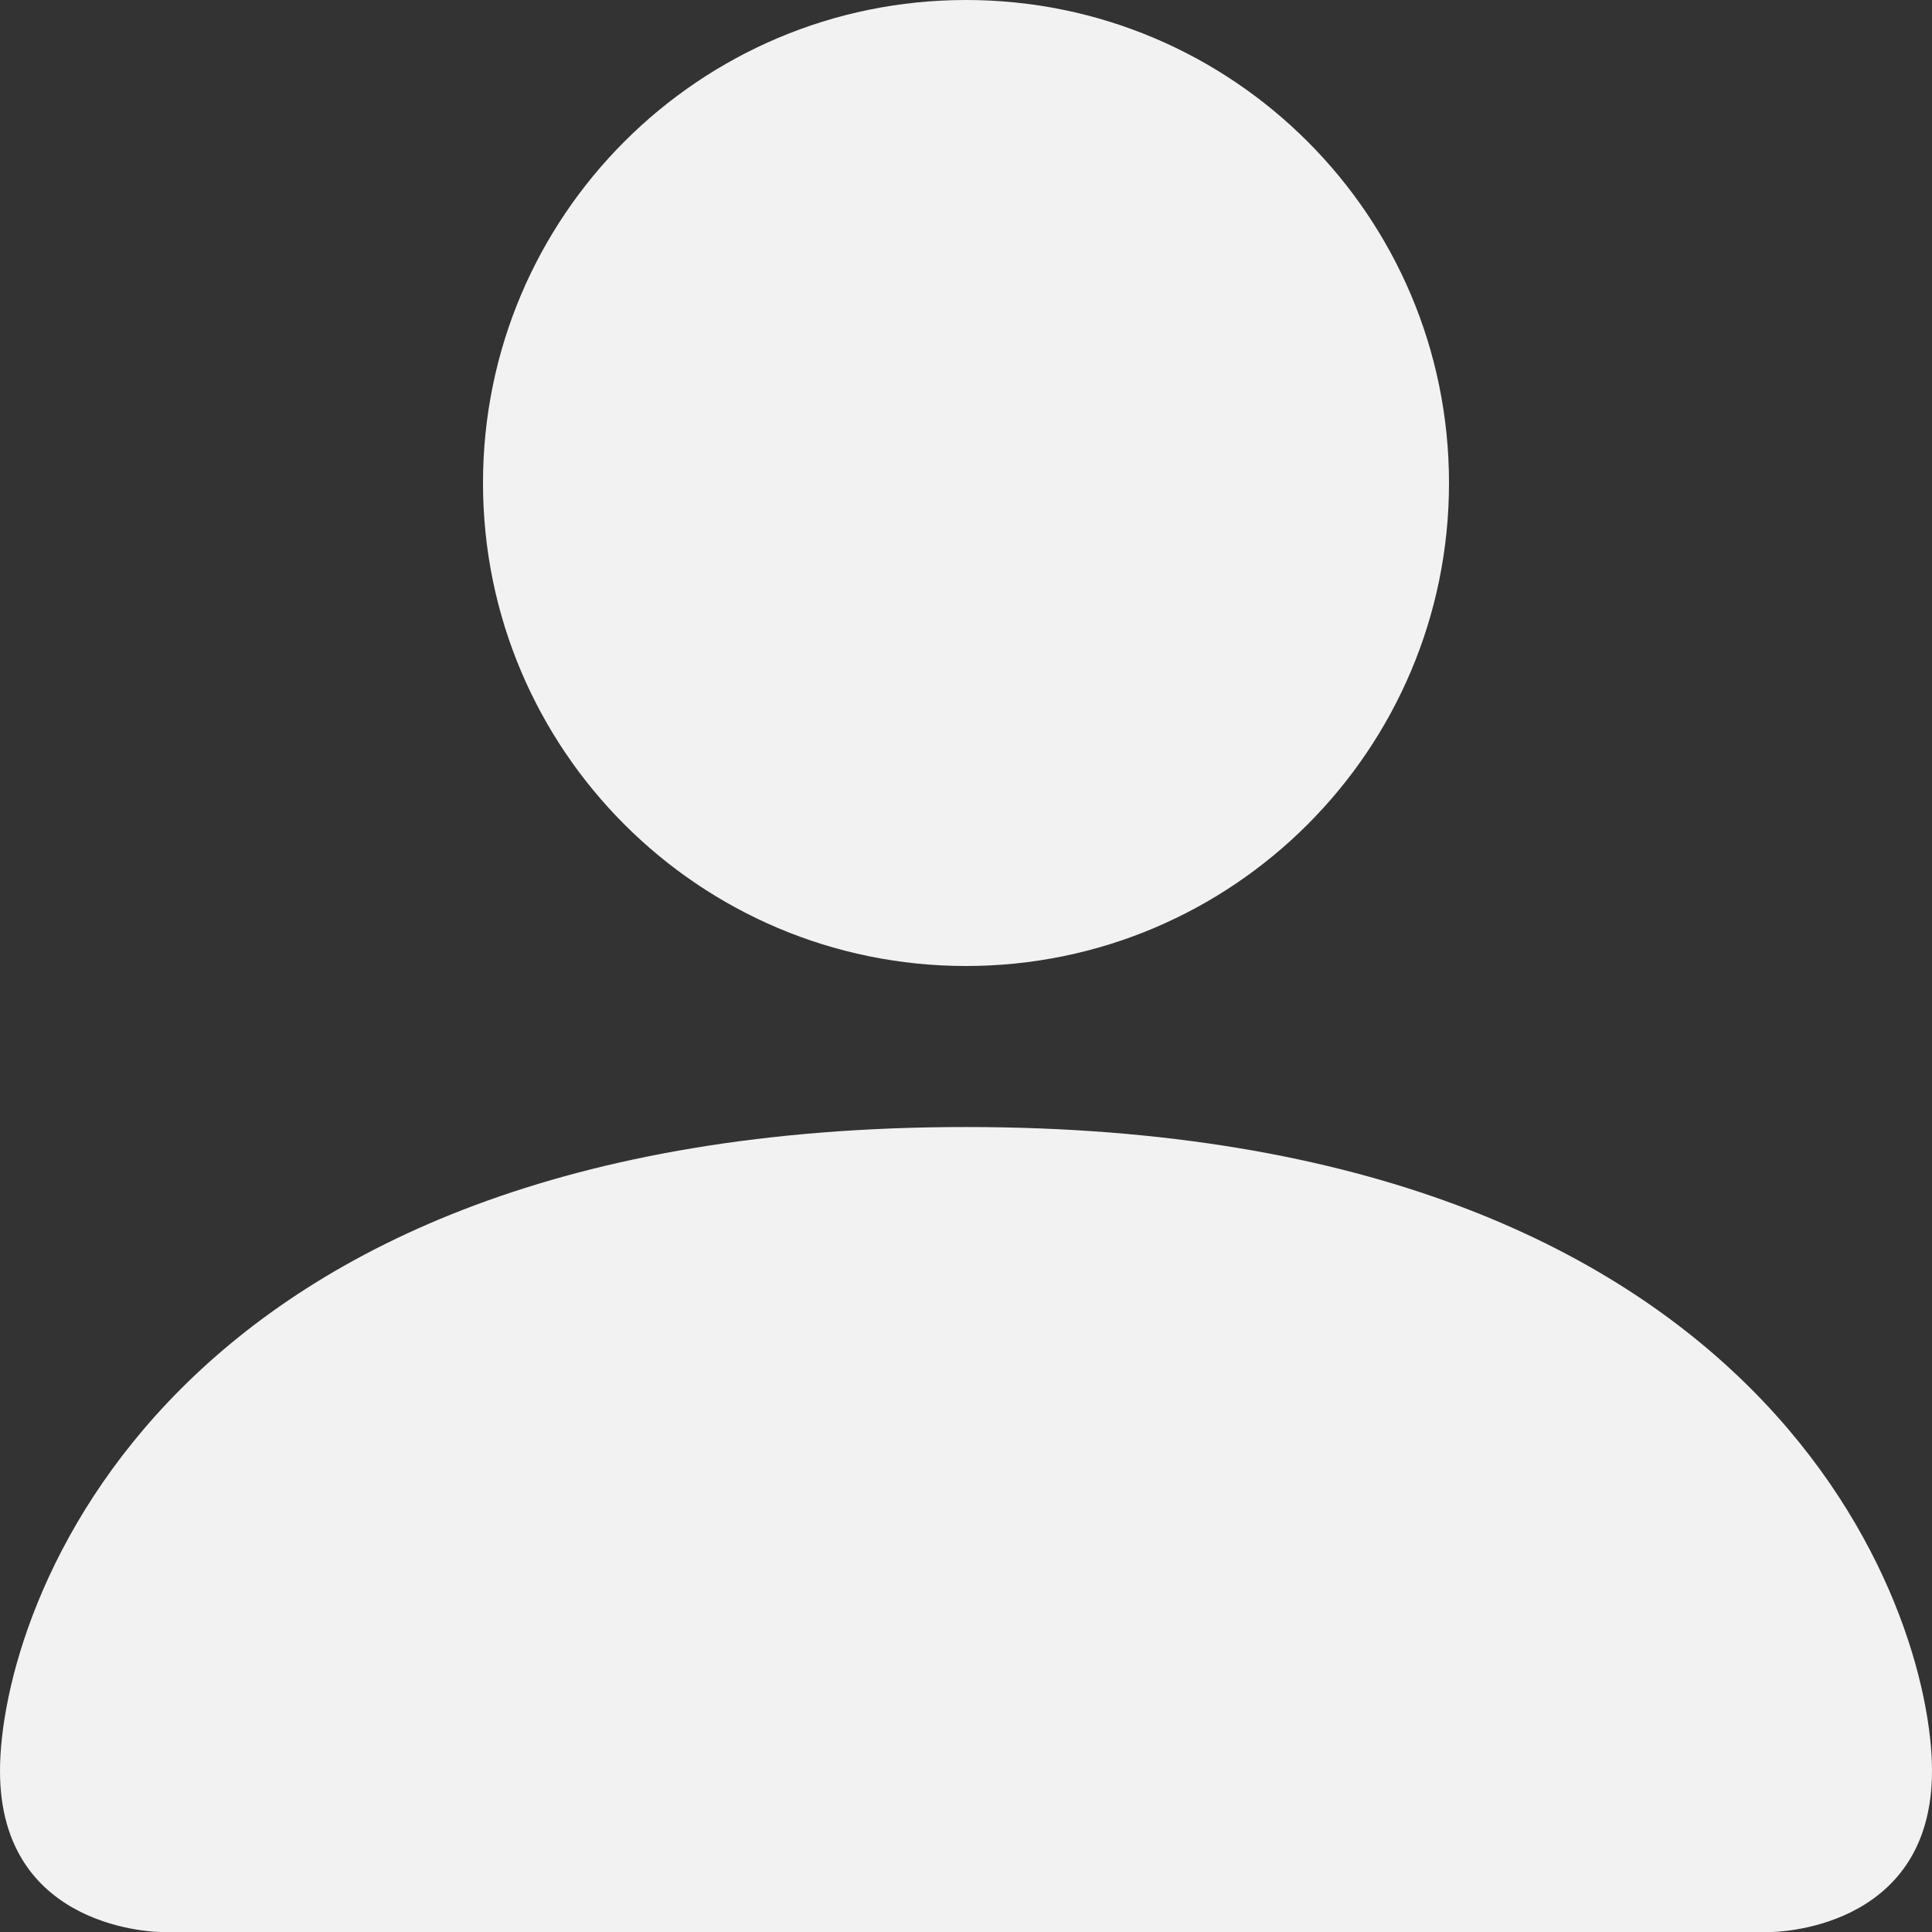 <svg width="32" height="32" viewBox="0 0 32 32" fill="none" xmlns="http://www.w3.org/2000/svg">
<rect x="0" y="0" width="32" height="32" fill="#333333" stroke="none"/>
<path d="M2.667 32C2.667 32 0 32 0 29.333C0 26.667 2.667 18.667 16 18.667C29.333 18.667 32 26.667 32 29.333C32 32 29.333 32 29.333 32H2.667Z" fill="#F2F2F2"/>
<path d="M16 16C20.418 16 24 12.418 24 8C24 3.582 20.418 0 16 0C11.582 0 8 3.582 8 8C8 12.418 11.582 16 16 16Z" fill="#F2F2F2"/>
</svg>
